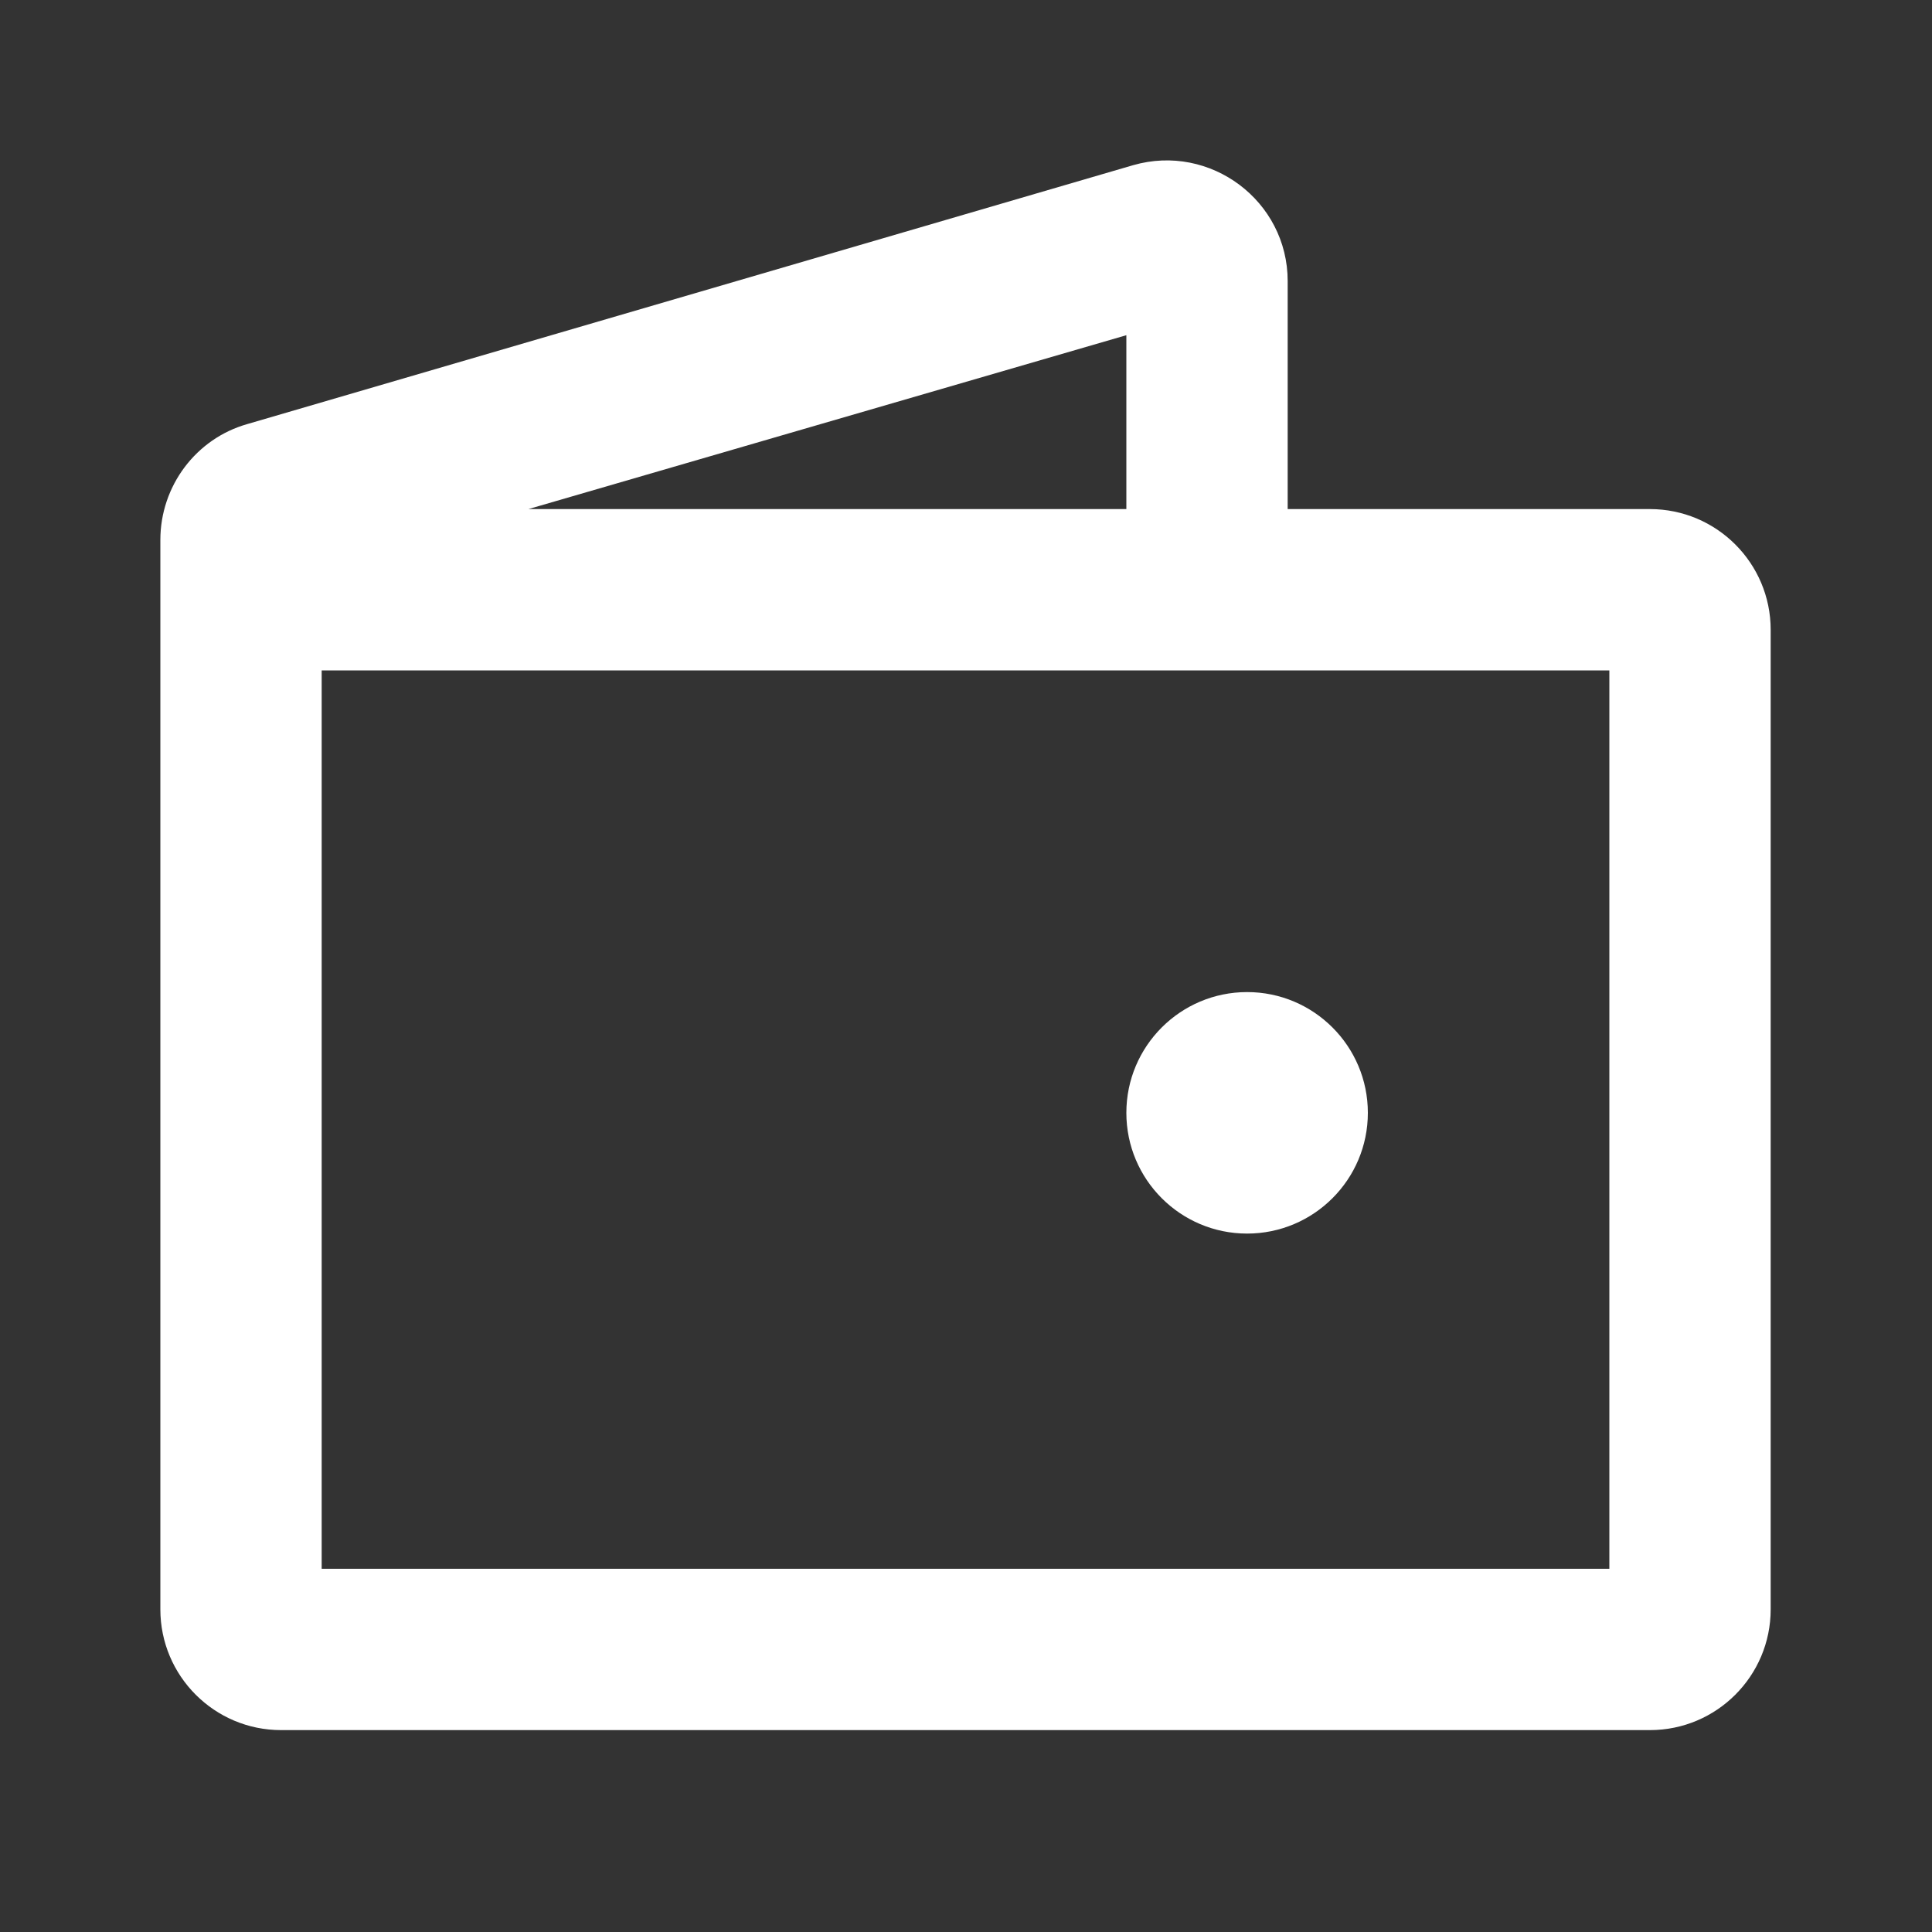 <svg width="20" height="20" viewBox="0 0 20 20" fill="none" xmlns="http://www.w3.org/2000/svg" xmlns:xlink="http://www.w3.org/1999/xlink">
	<rect x="0" y="0" width="20" height="20" fill="#333333" stroke="none"/>
	<desc>
			Created with Pixso.
	</desc>
	<defs>
		<clipPath id="clip475_4191">
			<rect id="Frame" width="20" height="20" fill="white" fill-opacity="0"/>
		</clipPath>
	</defs>
	<rect id="Frame" width="20" height="20" fill="#FFFFFF" fill-opacity="0"/>
	<g clip-path="url(#clip475_4191)">
		<path id="Vector" d="M12.91 10.27C12.22 10.27 11.66 10.83 11.66 11.52C11.66 12.21 12.22 12.77 12.91 12.77C13.6 12.77 14.16 12.21 14.16 11.52C14.16 10.83 13.6 10.27 12.91 10.27Z" fill="#FFFFFF" fill-opacity="1" fill-rule="nonzero"/>
		<path id="Vector" d="M13.33 2.91C13.33 2.08 12.53 1.48 11.73 1.71L2.56 4.39C2.03 4.54 1.66 5.03 1.66 5.59L1.66 16.66C1.66 17.35 2.22 17.91 2.91 17.91L17.08 17.91C17.77 17.91 18.33 17.35 18.33 16.66L18.33 6.52C18.33 5.83 17.77 5.27 17.08 5.27L13.33 5.27L13.33 2.91ZM3.33 6.94L16.66 6.94L16.66 16.24L3.33 16.24L3.33 6.94ZM5.47 5.27L11.66 5.27L11.66 3.47L5.47 5.27Z" fill="#FFFFFF" fill-opacity="1" fill-rule="evenodd"/>
	</g>
</svg>
